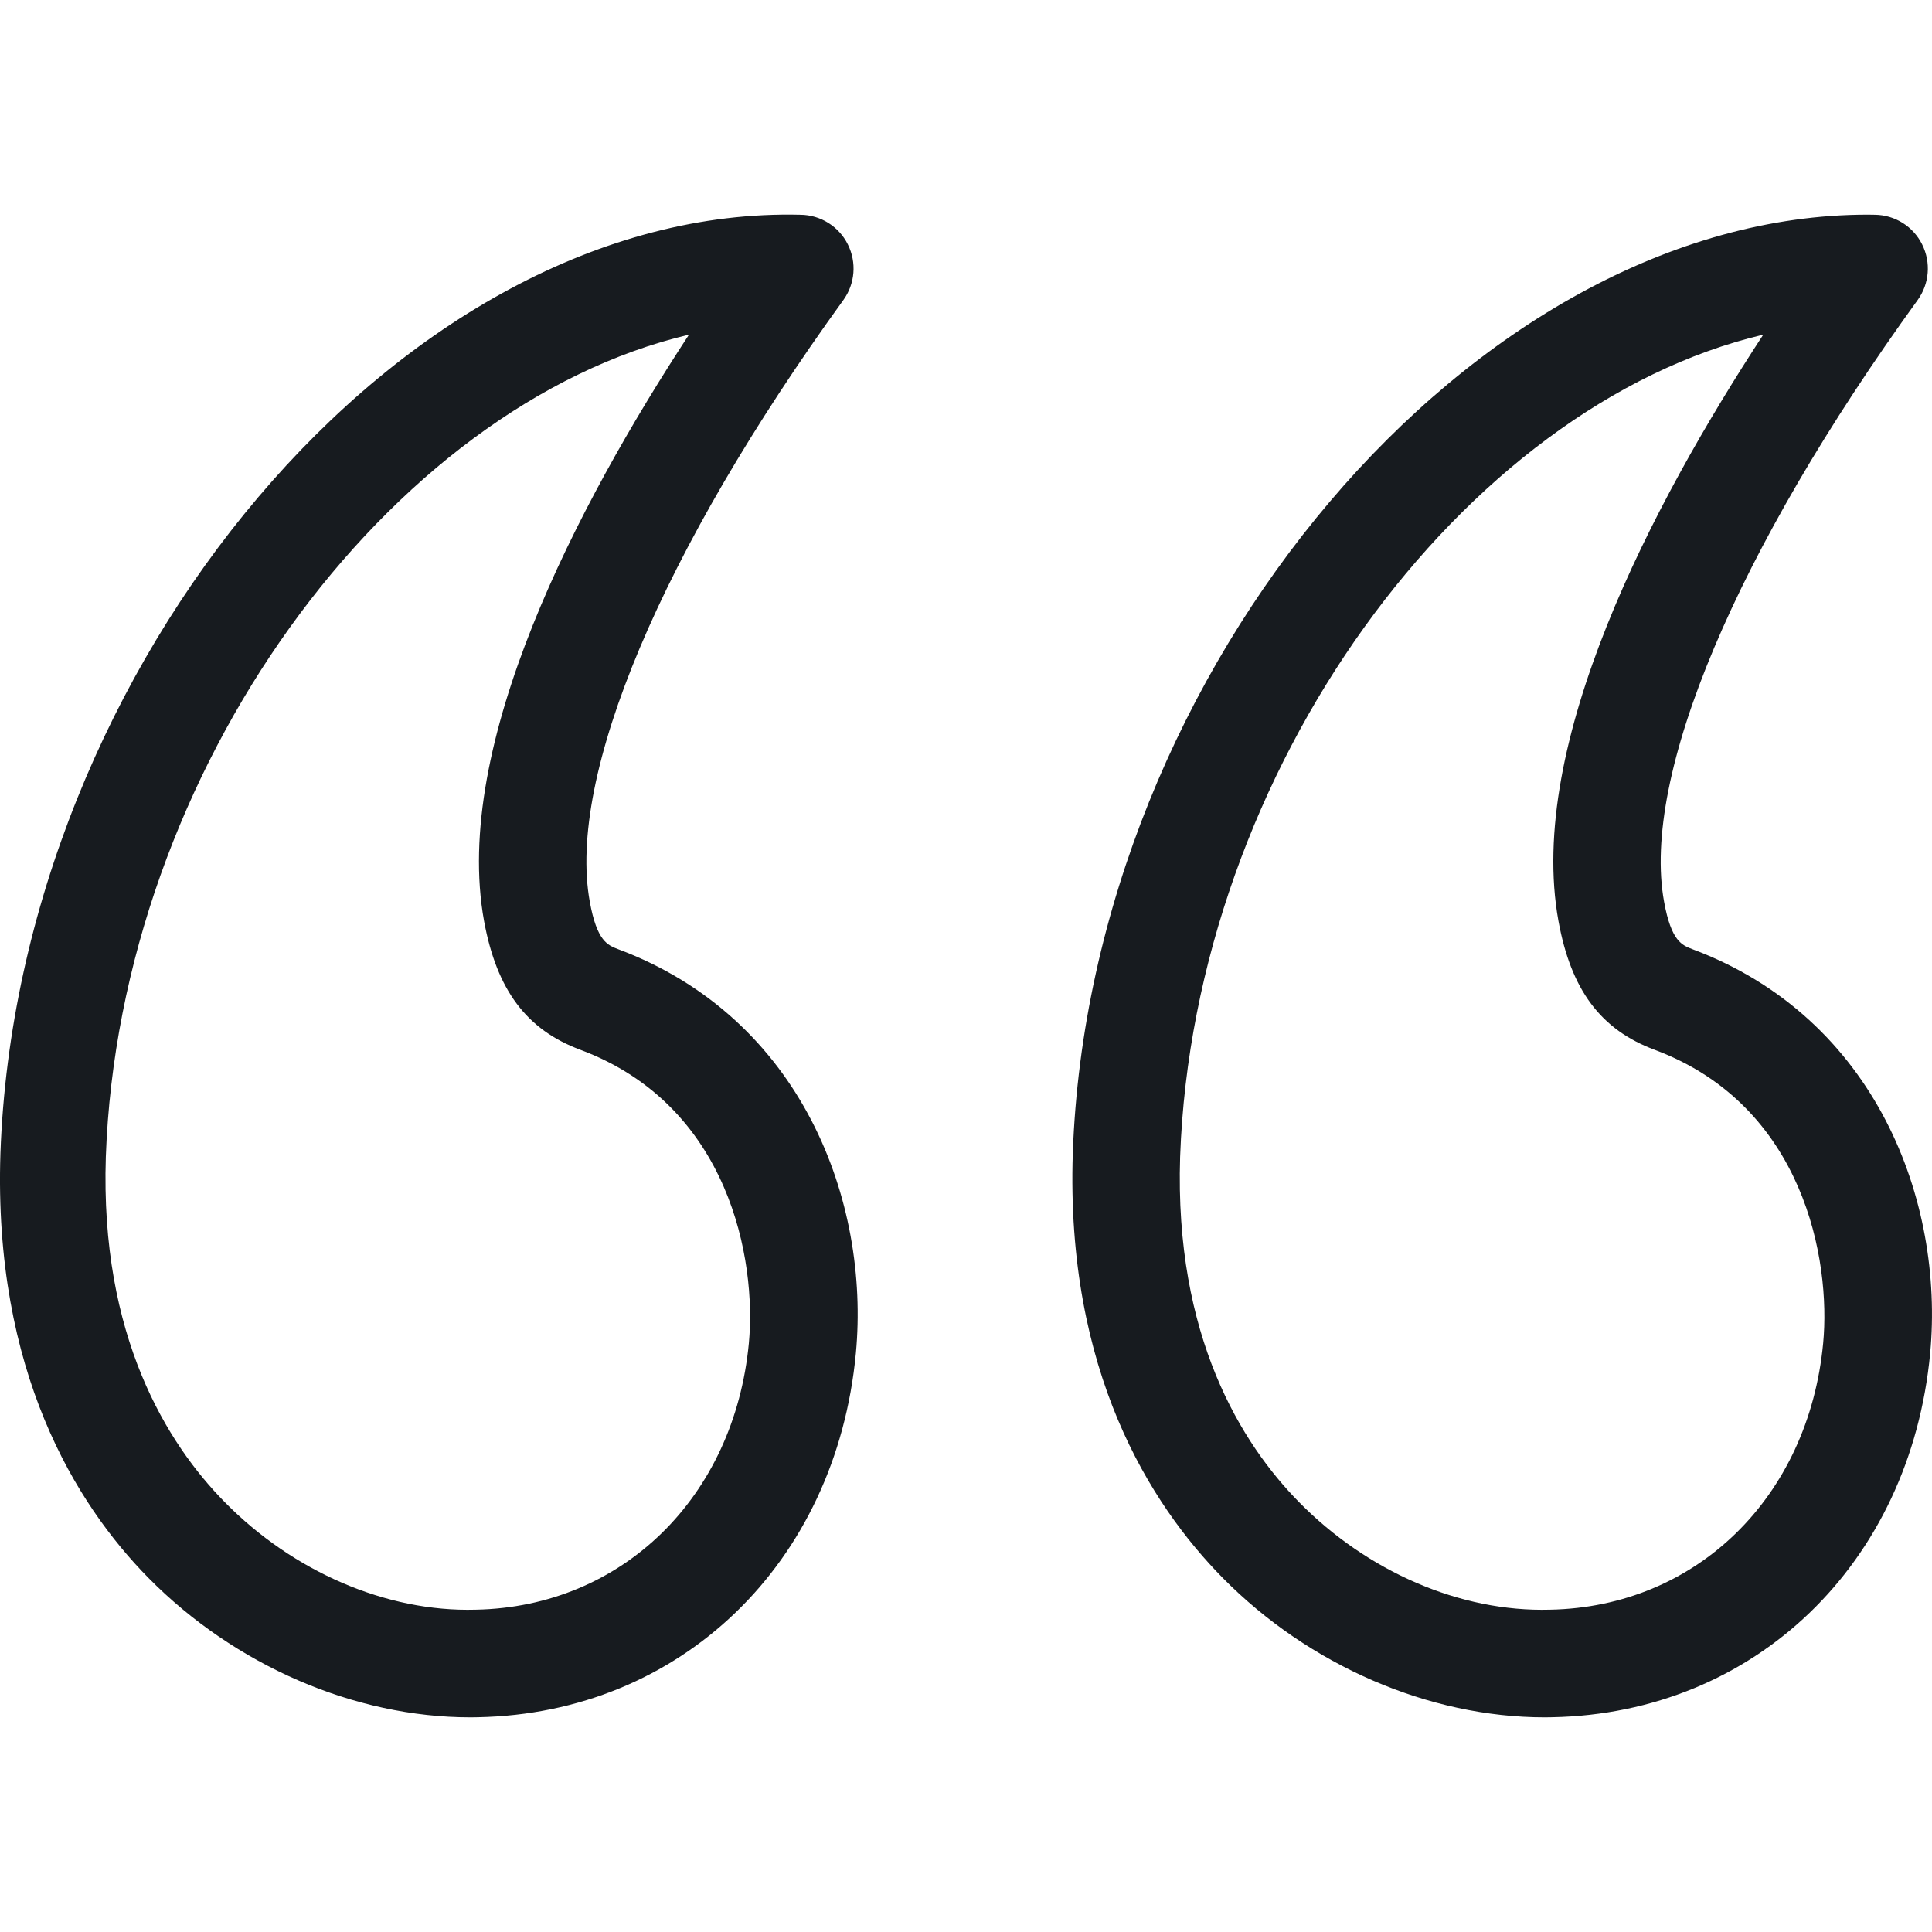 <?xml version="1.0" encoding="UTF-8"?>
<svg width="18px" height="18px" viewBox="0 0 18 18" version="1.1" xmlns="http://www.w3.org/2000/svg" xmlns:xlink="http://www.w3.org/1999/xlink">
    <!-- Generator: Sketch 58 (84663) - https://sketch.com -->
    <title>text/blockquote_18</title>
    <desc>Created with Sketch.</desc>
    <g id="New-Icon" stroke="none" stroke-width="1" fill="none" fill-rule="evenodd">
        <g id="text/blockquote_18" fill="#171B1F">
            <g transform="translate(0, 2)" id="fill">
                <path d="M17.435,0.001 L17.468,0.001 C17.655,0.003 17.825,0.11 17.908,0.277 C17.992,0.445 17.976,0.644 17.866,0.796 C16.173,3.135 15.29,5.23 15.504,6.402 C15.571,6.77 15.671,6.806 15.767,6.843 C17.482,7.484 18.115,9.196 17.983,10.608 C17.798,12.568 16.35,13.962 14.462,13.999 C14.439,14 14.415,14 14.392,14 C13.314,14 12.197,13.517 11.392,12.701 C10.717,12.016 9.928,10.775 9.995,8.743 C10.155,4.225 13.744,0 17.402,0 C17.424,0 17.446,0 17.468,0.001 Z M7.254,0.001 L7.459,0.001 C7.645,0.003 7.816,0.11 7.899,0.277 C7.983,0.445 7.967,0.644 7.857,0.796 C6.164,3.135 5.281,5.23 5.495,6.402 C5.562,6.77 5.662,6.806 5.758,6.843 C7.473,7.484 8.106,9.196 7.974,10.608 C7.789,12.568 6.341,13.962 4.453,13.999 C4.43,14 4.406,14 4.383,14 C3.305,14 2.188,13.517 1.383,12.701 C0.708,12.016 -0.063,10.776 0.004,8.744 C0.165,4.199 3.76,-0.091 7.459,0.001 Z M16.428,1.118 C13.633,1.778 11.123,5.173 10.995,8.777 C10.941,10.452 11.568,11.453 12.105,11.997 C12.737,12.639 13.602,13.021 14.443,12.997 C15.804,12.971 16.85,11.95 16.986,10.514 C17.059,9.744 16.809,8.301 15.417,7.781 C14.914,7.594 14.637,7.223 14.52,6.582 C14.219,4.936 15.39,2.704 16.428,1.118 Z M6.419,1.118 C3.624,1.778 1.114,5.173 0.986,8.777 C0.931,10.452 1.559,11.453 2.096,11.997 C2.728,12.639 3.597,13.021 4.433,12.997 C5.795,12.971 6.841,11.95 6.977,10.514 C7.049,9.744 6.8,8.301 5.408,7.781 C4.905,7.594 4.628,7.223 4.51,6.582 C4.21,4.936 5.381,2.704 6.419,1.118 Z"></path>
            </g>
        </g>
    </g>
</svg>